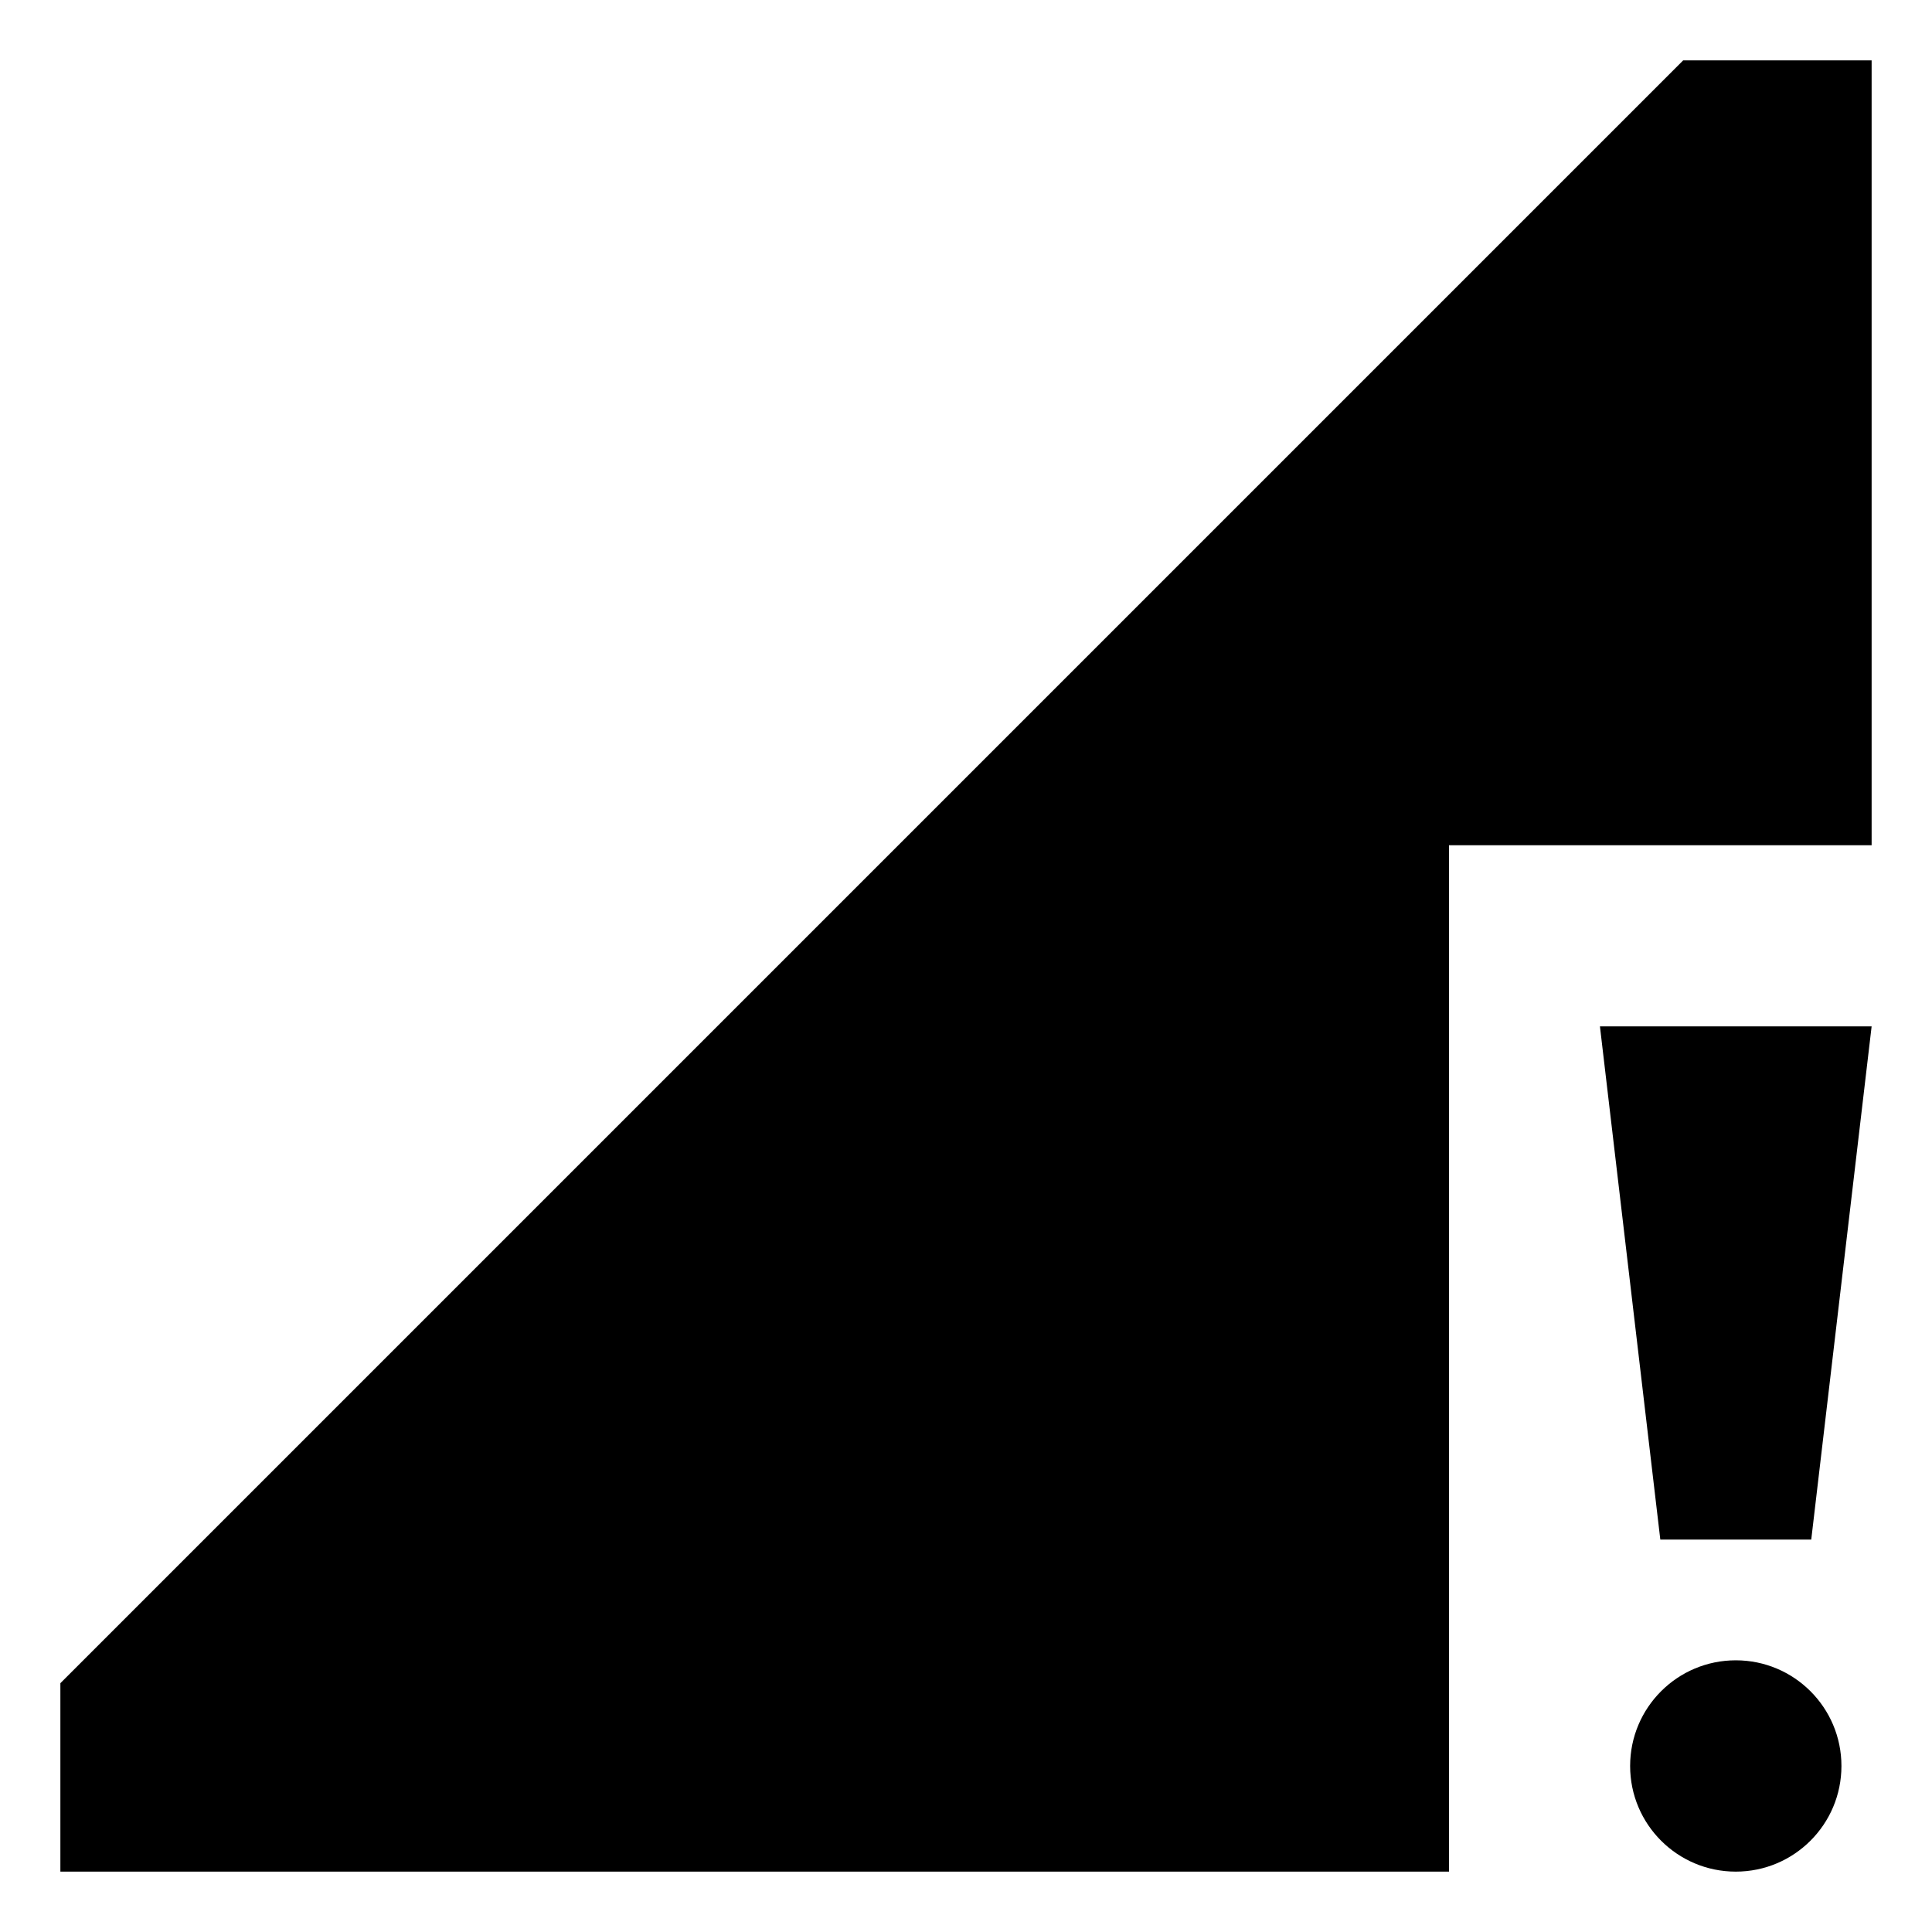 <svg id="export" xmlns="http://www.w3.org/2000/svg" viewBox="0 0 512 512">
  <defs>
    <style>
      .cls-1 {
        fill: currentColor;
      }
    </style>
  </defs>
  <title>signal-cellular-no-internet-4</title>
  <polygon class="cls-1" points="384 224 496 224 496 16 446.059 16 16 446.059 16 496 384 496 384 224"/>
  <circle class="cls-1" cx="460" cy="468" r="28"/>
  <polygon class="cls-1" points="424 272 440 408 480 408 496 272 424 272"/>
</svg>
